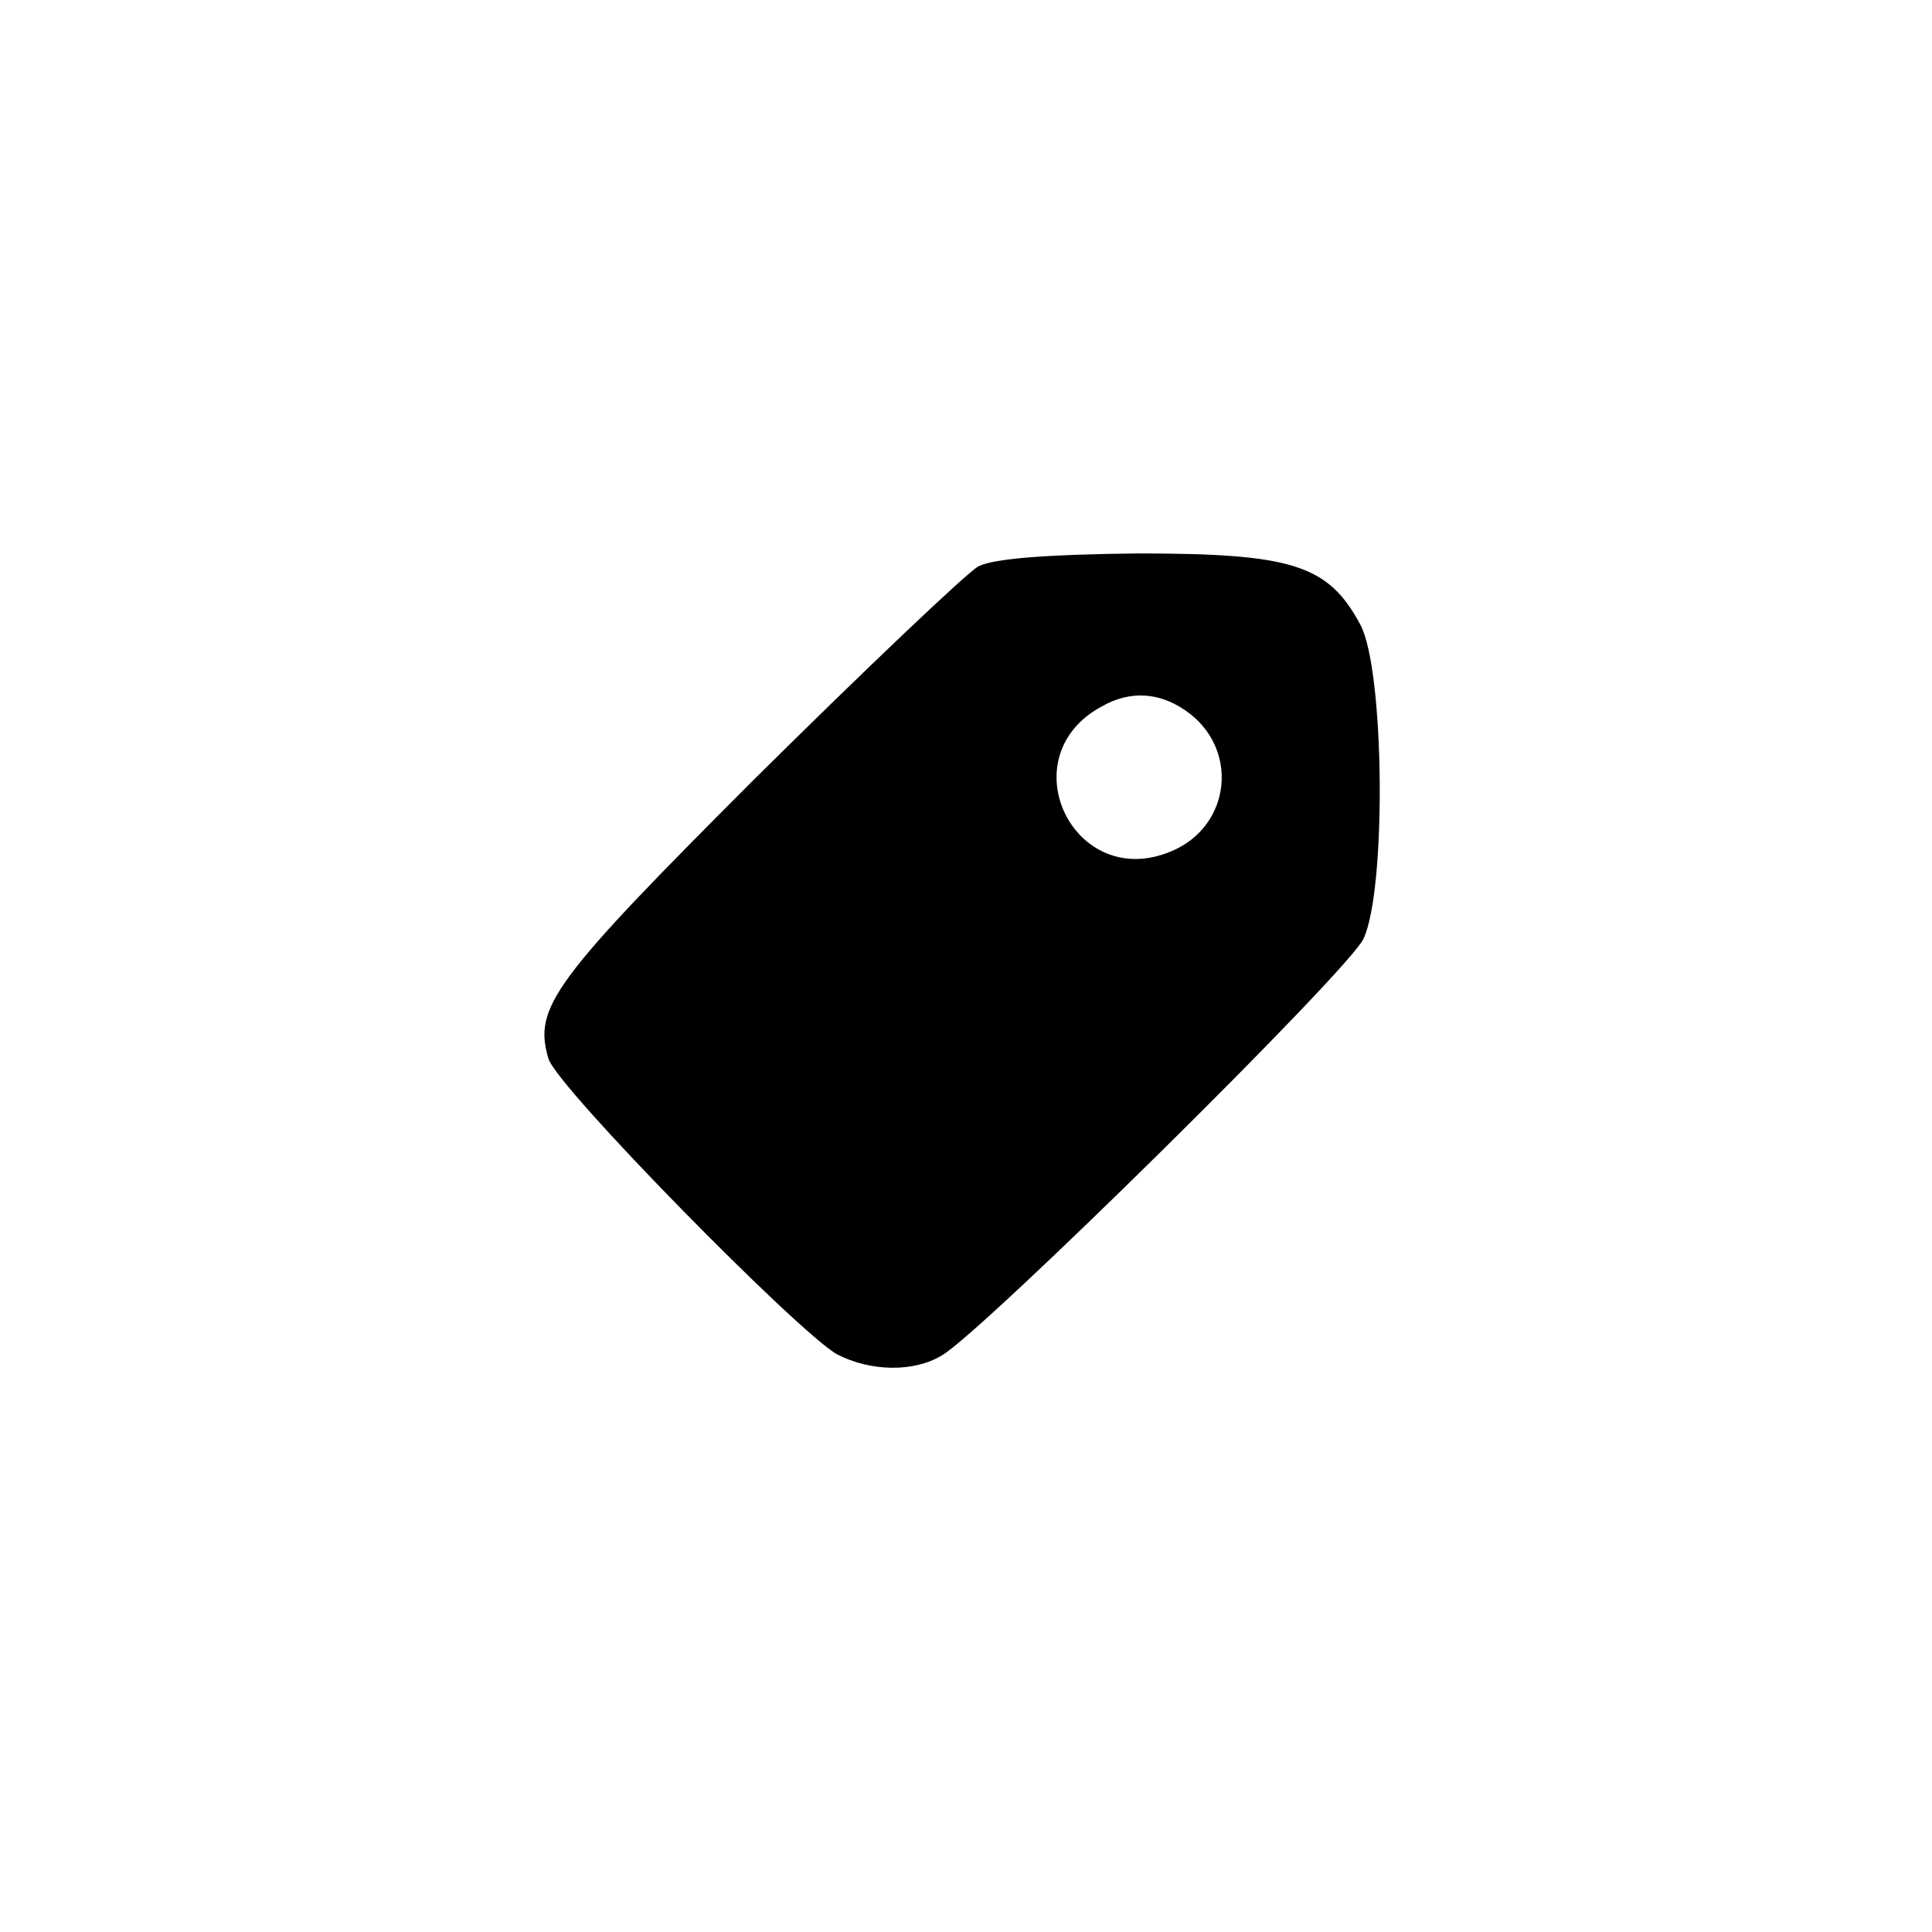 <?xml version="1.0" standalone="no"?>
<!DOCTYPE svg PUBLIC "-//W3C//DTD SVG 20010904//EN"
 "http://www.w3.org/TR/2001/REC-SVG-20010904/DTD/svg10.dtd">
<svg version="1.0" xmlns="http://www.w3.org/2000/svg"
 width="192pt" height="192pt" viewBox="0 0 192 192"
 preserveAspectRatio="xMidYMid meet">
<g transform="translate(0,192) scale(0.1,-0.1)"
fill="#000000" stroke="none">
811 c445 -92 729 -532 635 -987 -62 -301 -295 -546 -601 -630 -91 -26 -329
-26 -420 0 -291 80 -516 305 -596 596 -26 91 -26 329 0 420 120 433 542 692
982 601z"/>
<path d="M972 1357 c-12 -7 -112 -102 -222 -211 -201 -201 -220 -227 -205
-278 8 -28 249 -273 287 -294 33 -17 76 -18 104 -1 40 23 404 382 419 414 23
49 21 267 -3 312 -32 60 -68 71 -222 71 -89 -1 -143 -5 -158 -13z m206 -143
c54 -37 46 -115 -14 -140 -97 -41 -162 94 -69 144 28 16 57 14 83 -4z"/>
</g>
</svg>
